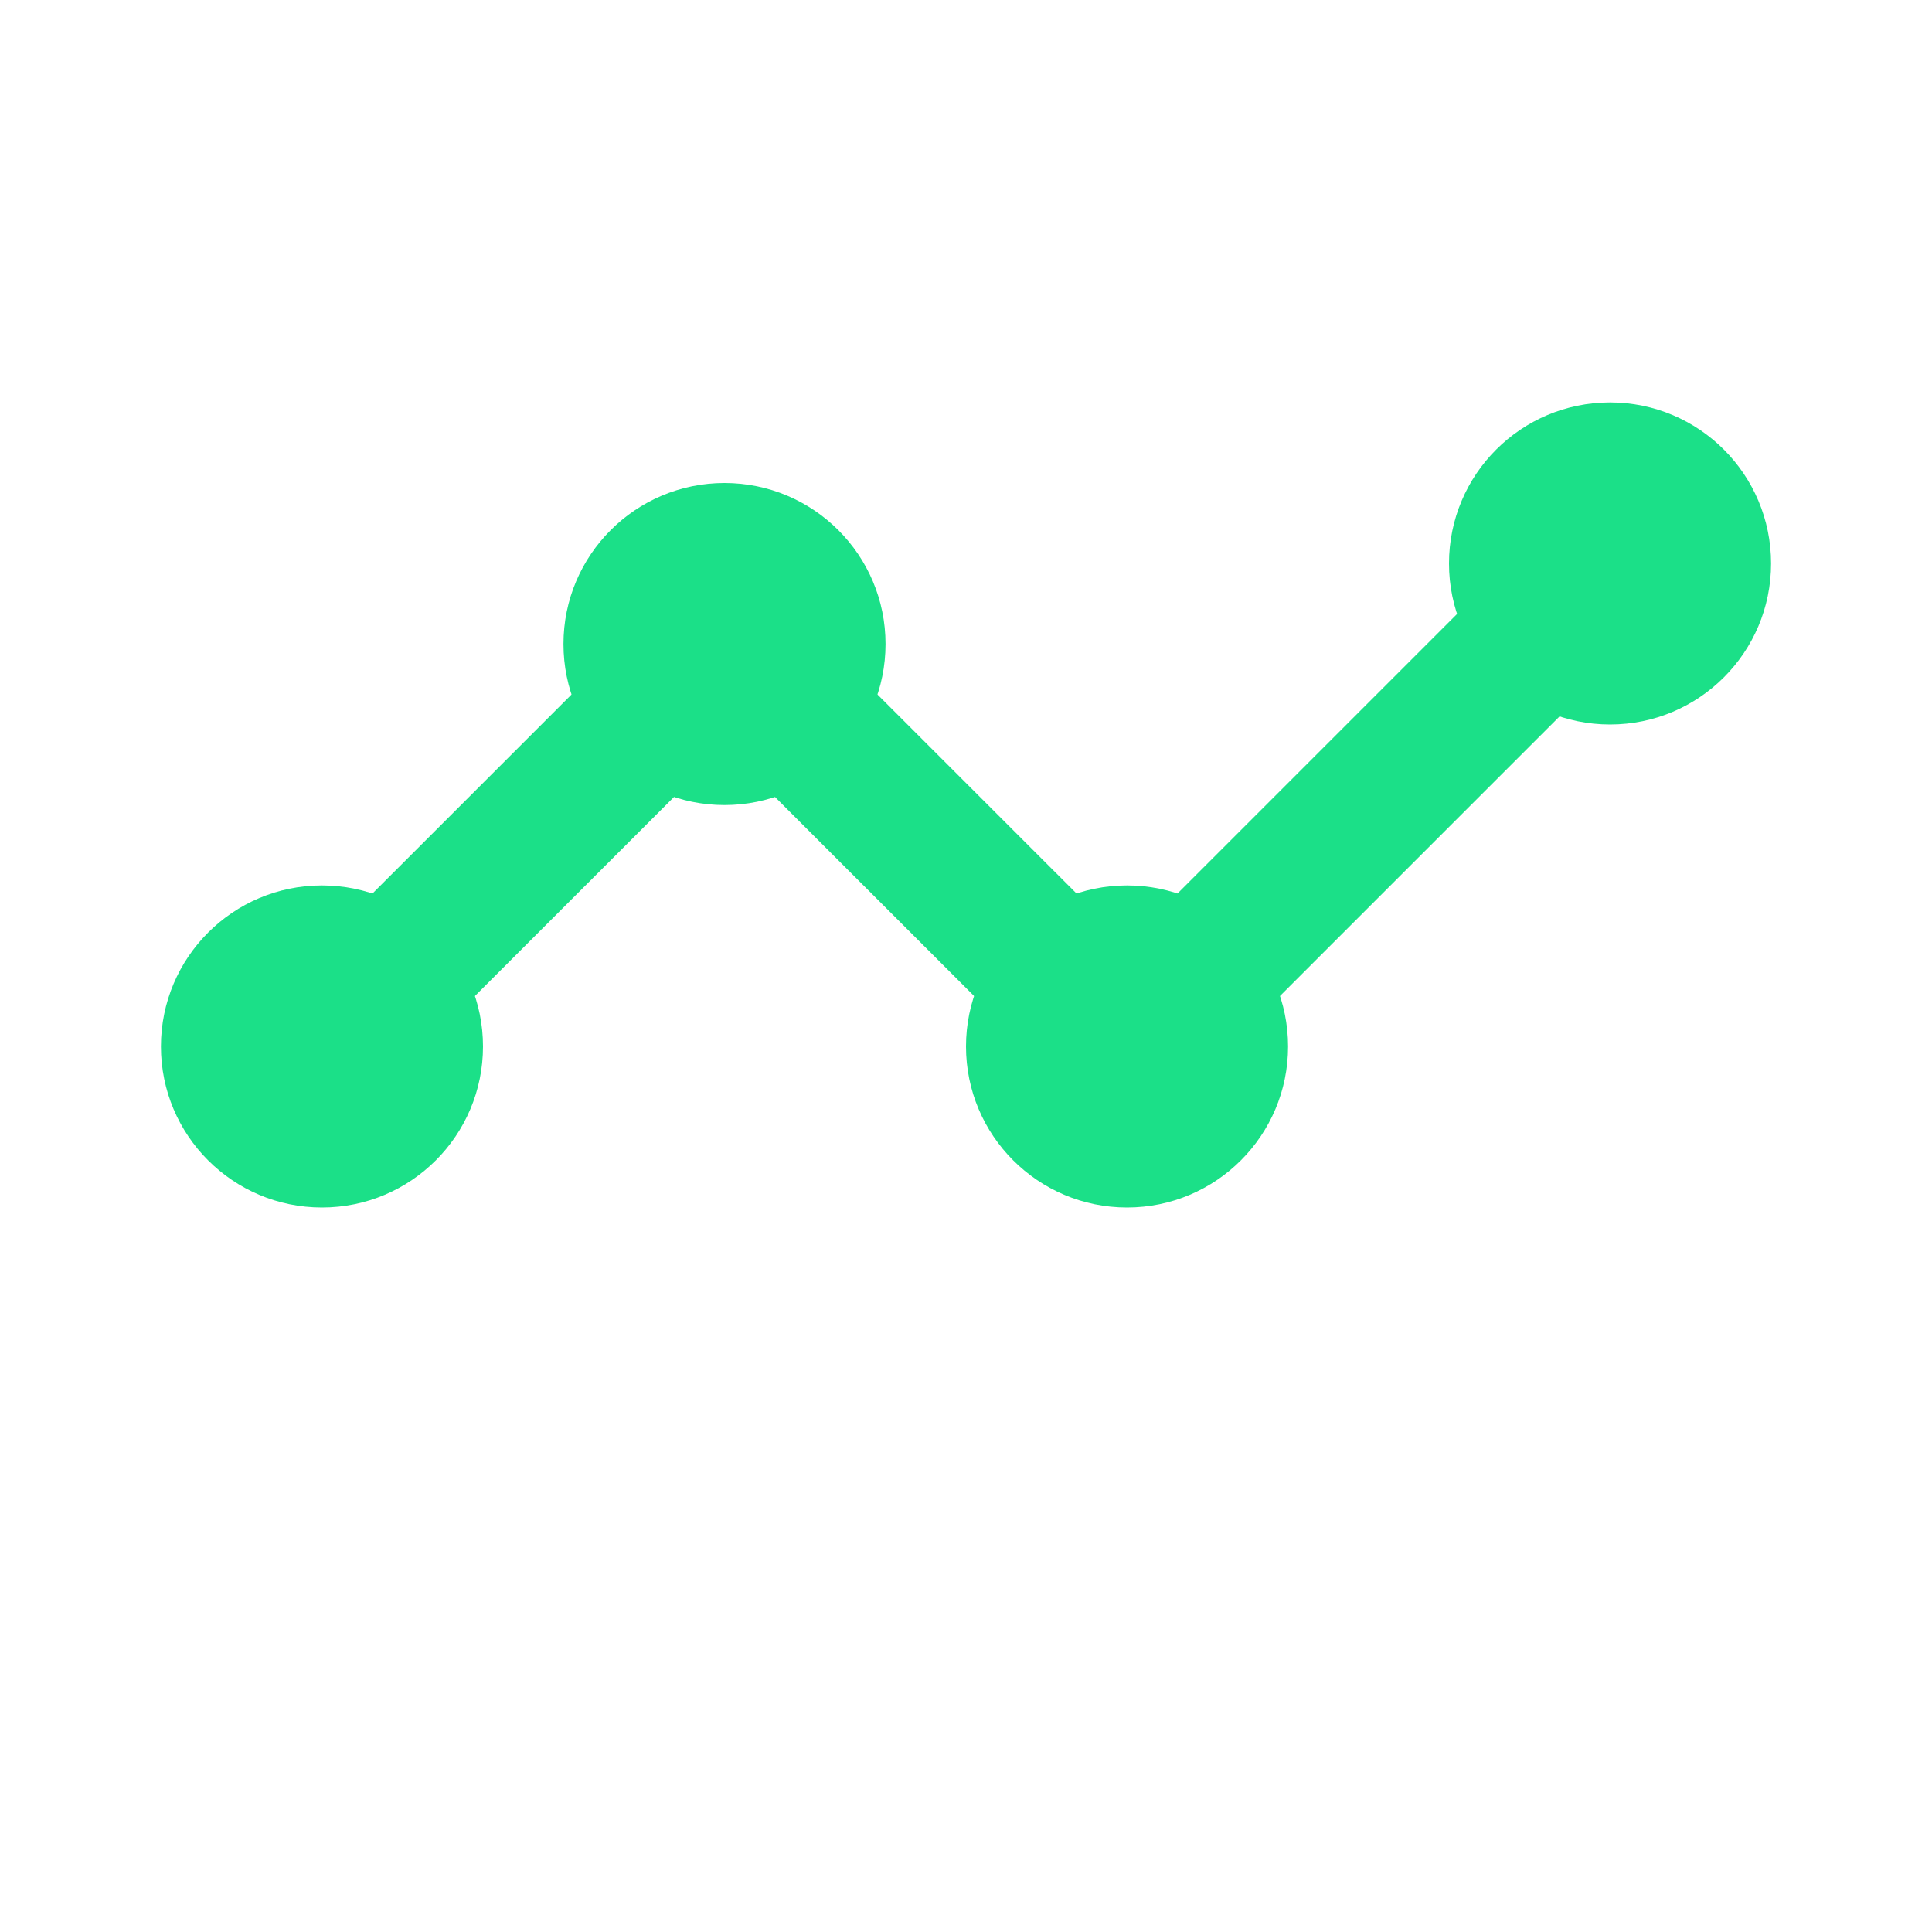 <svg width="20" height="20" viewBox="0 0 20 20" fill="none" xmlns="http://www.w3.org/2000/svg">
<path d="M16.667 5.833L11.667 10.833L7.5 6.667L3.333 10.833" stroke="#1BE088" stroke-width="1.5" stroke-linecap="round" stroke-linejoin="round"/>
<circle cx="16.667" cy="5.833" r="1.667" fill="#1BE088"/>
<circle cx="11.667" cy="10.833" r="1.667" fill="#1BE088"/>
<circle cx="7.5" cy="6.667" r="1.667" fill="#1BE088"/>
<circle cx="3.333" cy="10.833" r="1.667" fill="#1BE088"/>
</svg>